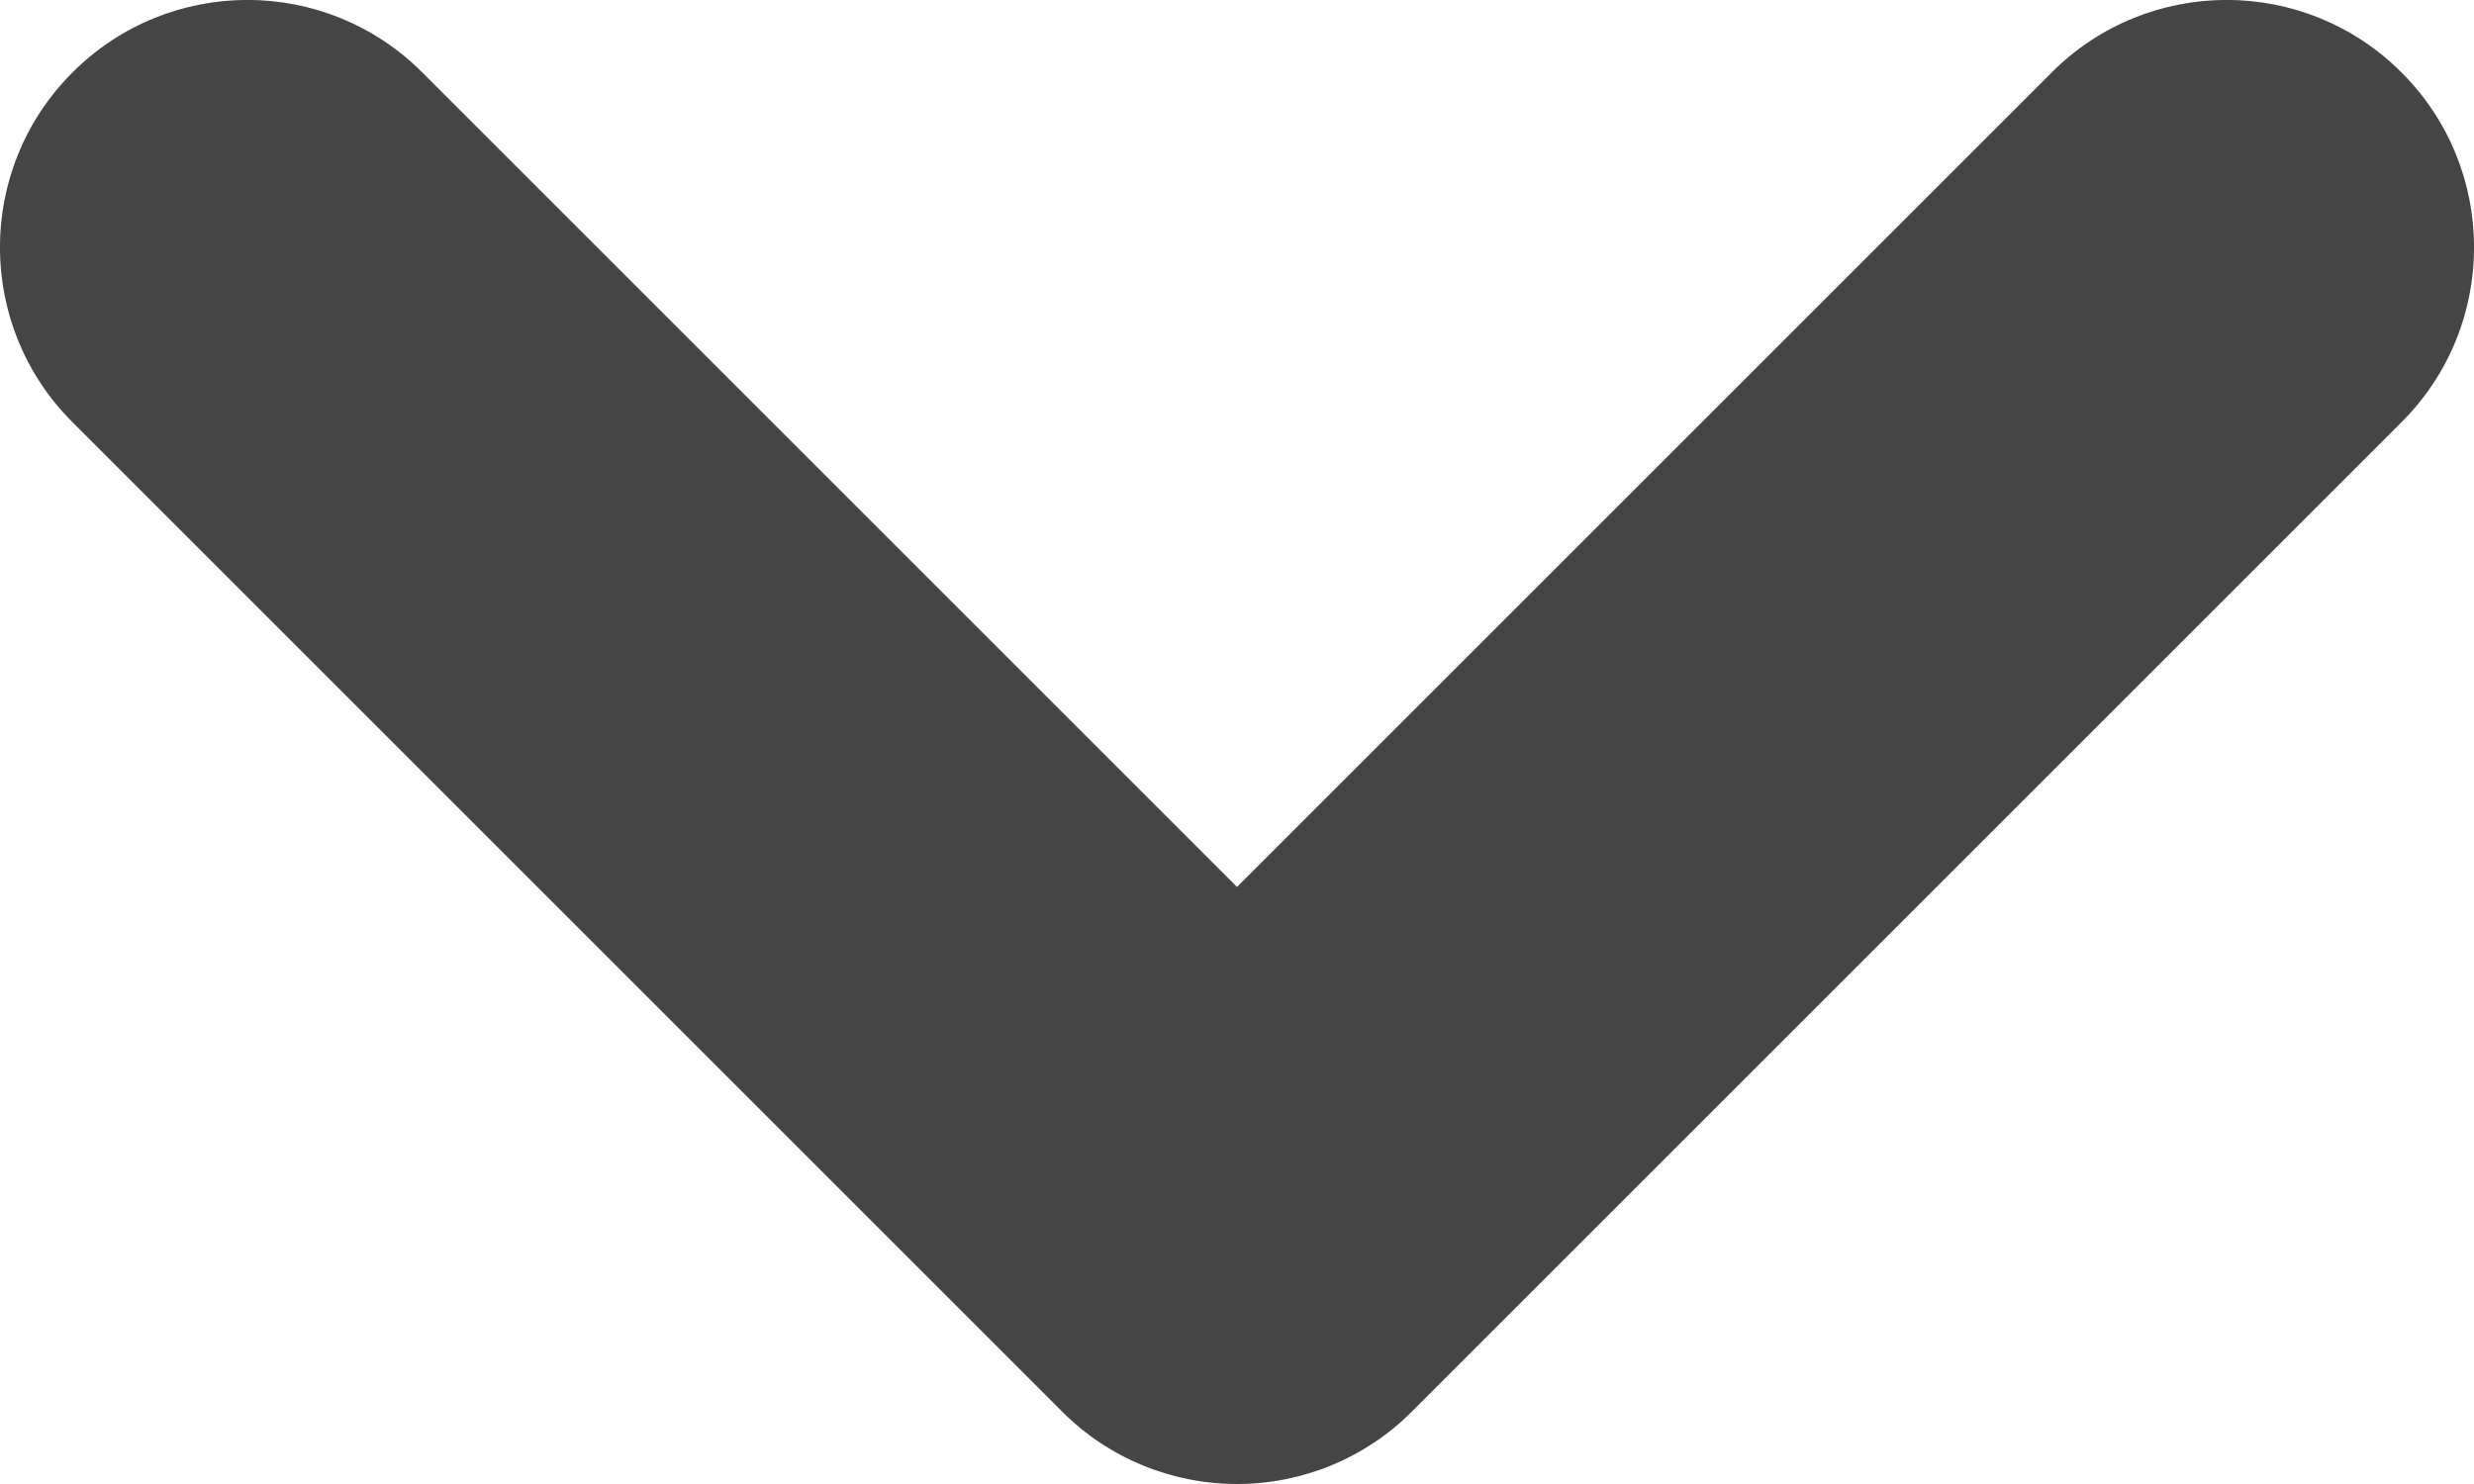 <svg width="10" height="6" viewBox="0 0 10 6" fill="none" xmlns="http://www.w3.org/2000/svg">
<path fill-rule="evenodd" clip-rule="evenodd" d="M0.293 0.293C0.683 -0.098 1.317 -0.098 1.707 0.293L5 3.586L8.293 0.293C8.683 -0.098 9.317 -0.098 9.707 0.293C10.098 0.683 10.098 1.317 9.707 1.707L5.707 5.707C5.52 5.895 5.265 6 5 6C4.735 6 4.48 5.895 4.293 5.707L0.293 1.707C-0.098 1.317 -0.098 0.683 0.293 0.293Z" fill="#454545"/>
</svg>
